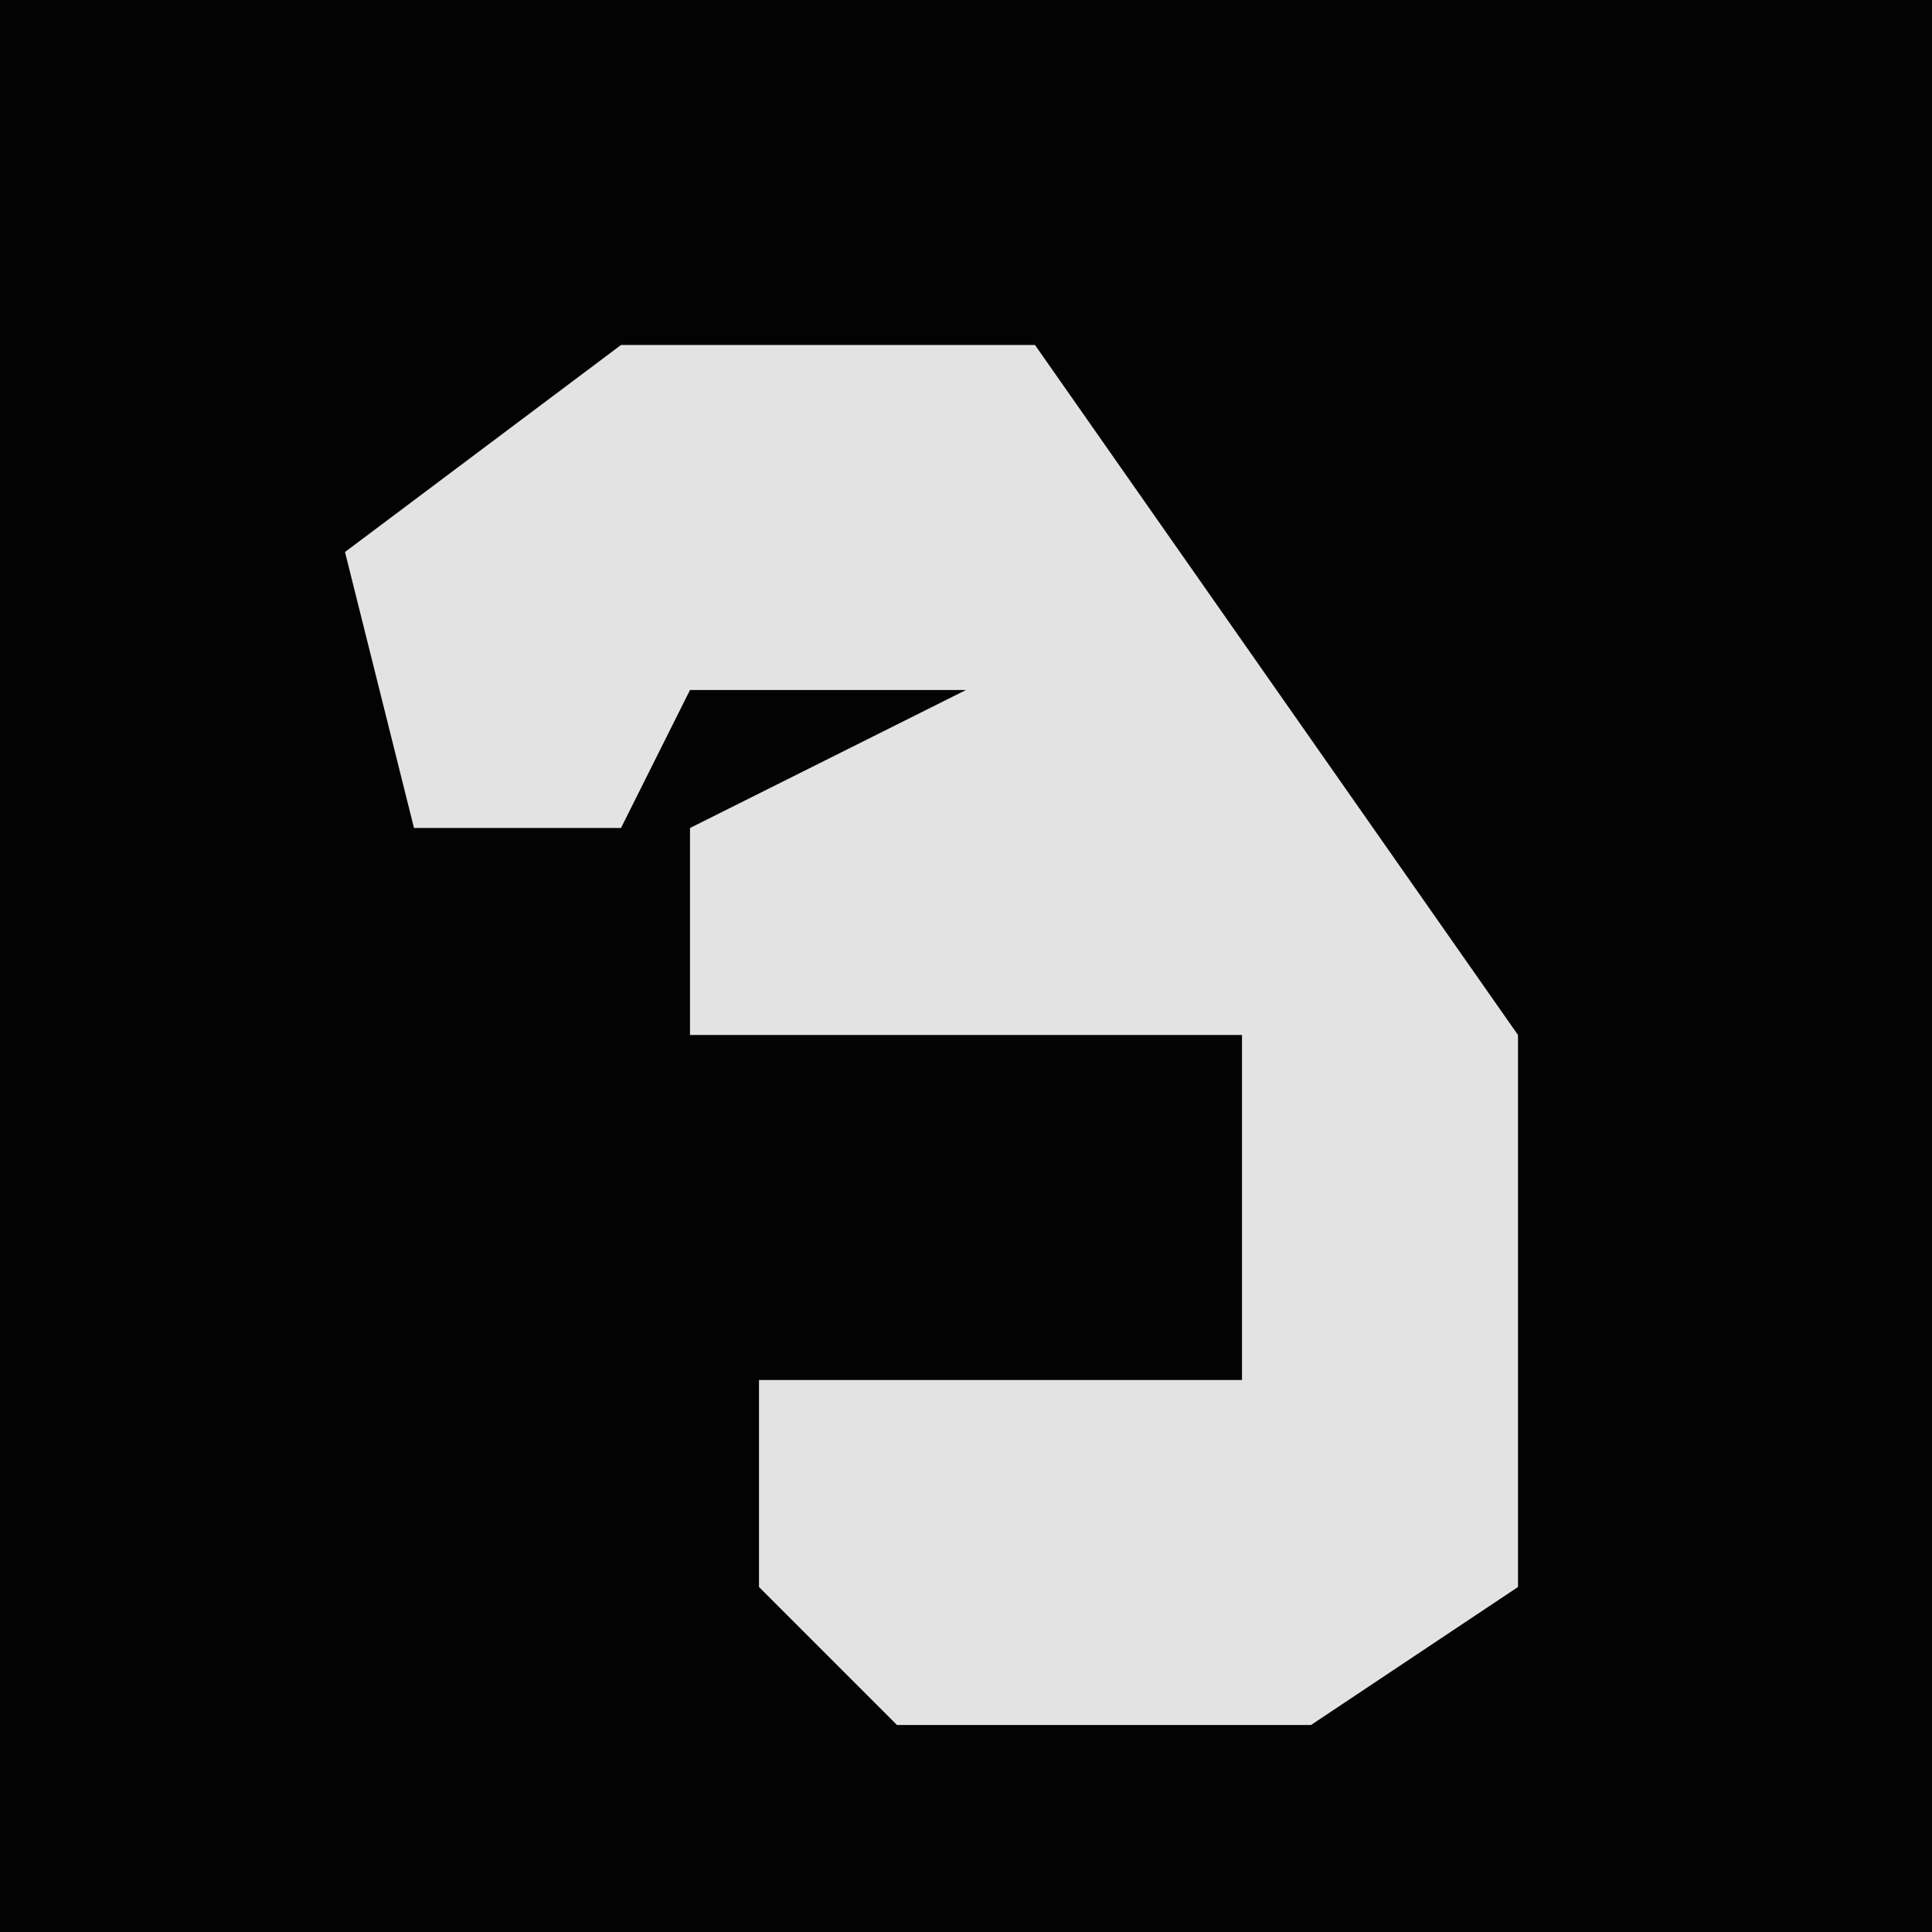 <?xml version="1.0" encoding="UTF-8"?>
<svg version="1.1" xmlns="http://www.w3.org/2000/svg" width="28" height="28">
<path d="M0,0 L28,0 L28,28 L0,28 Z " fill="#030303" transform="translate(0,0)"/>
<path d="M0,0 L6,0 L13,10 L13,18 L10,20 L4,20 L2,18 L2,15 L9,15 L9,10 L1,10 L1,7 L5,5 L1,5 L0,7 L-3,7 L-4,3 Z " fill="#E3E3E3" transform="translate(9,5)"/>
</svg>
